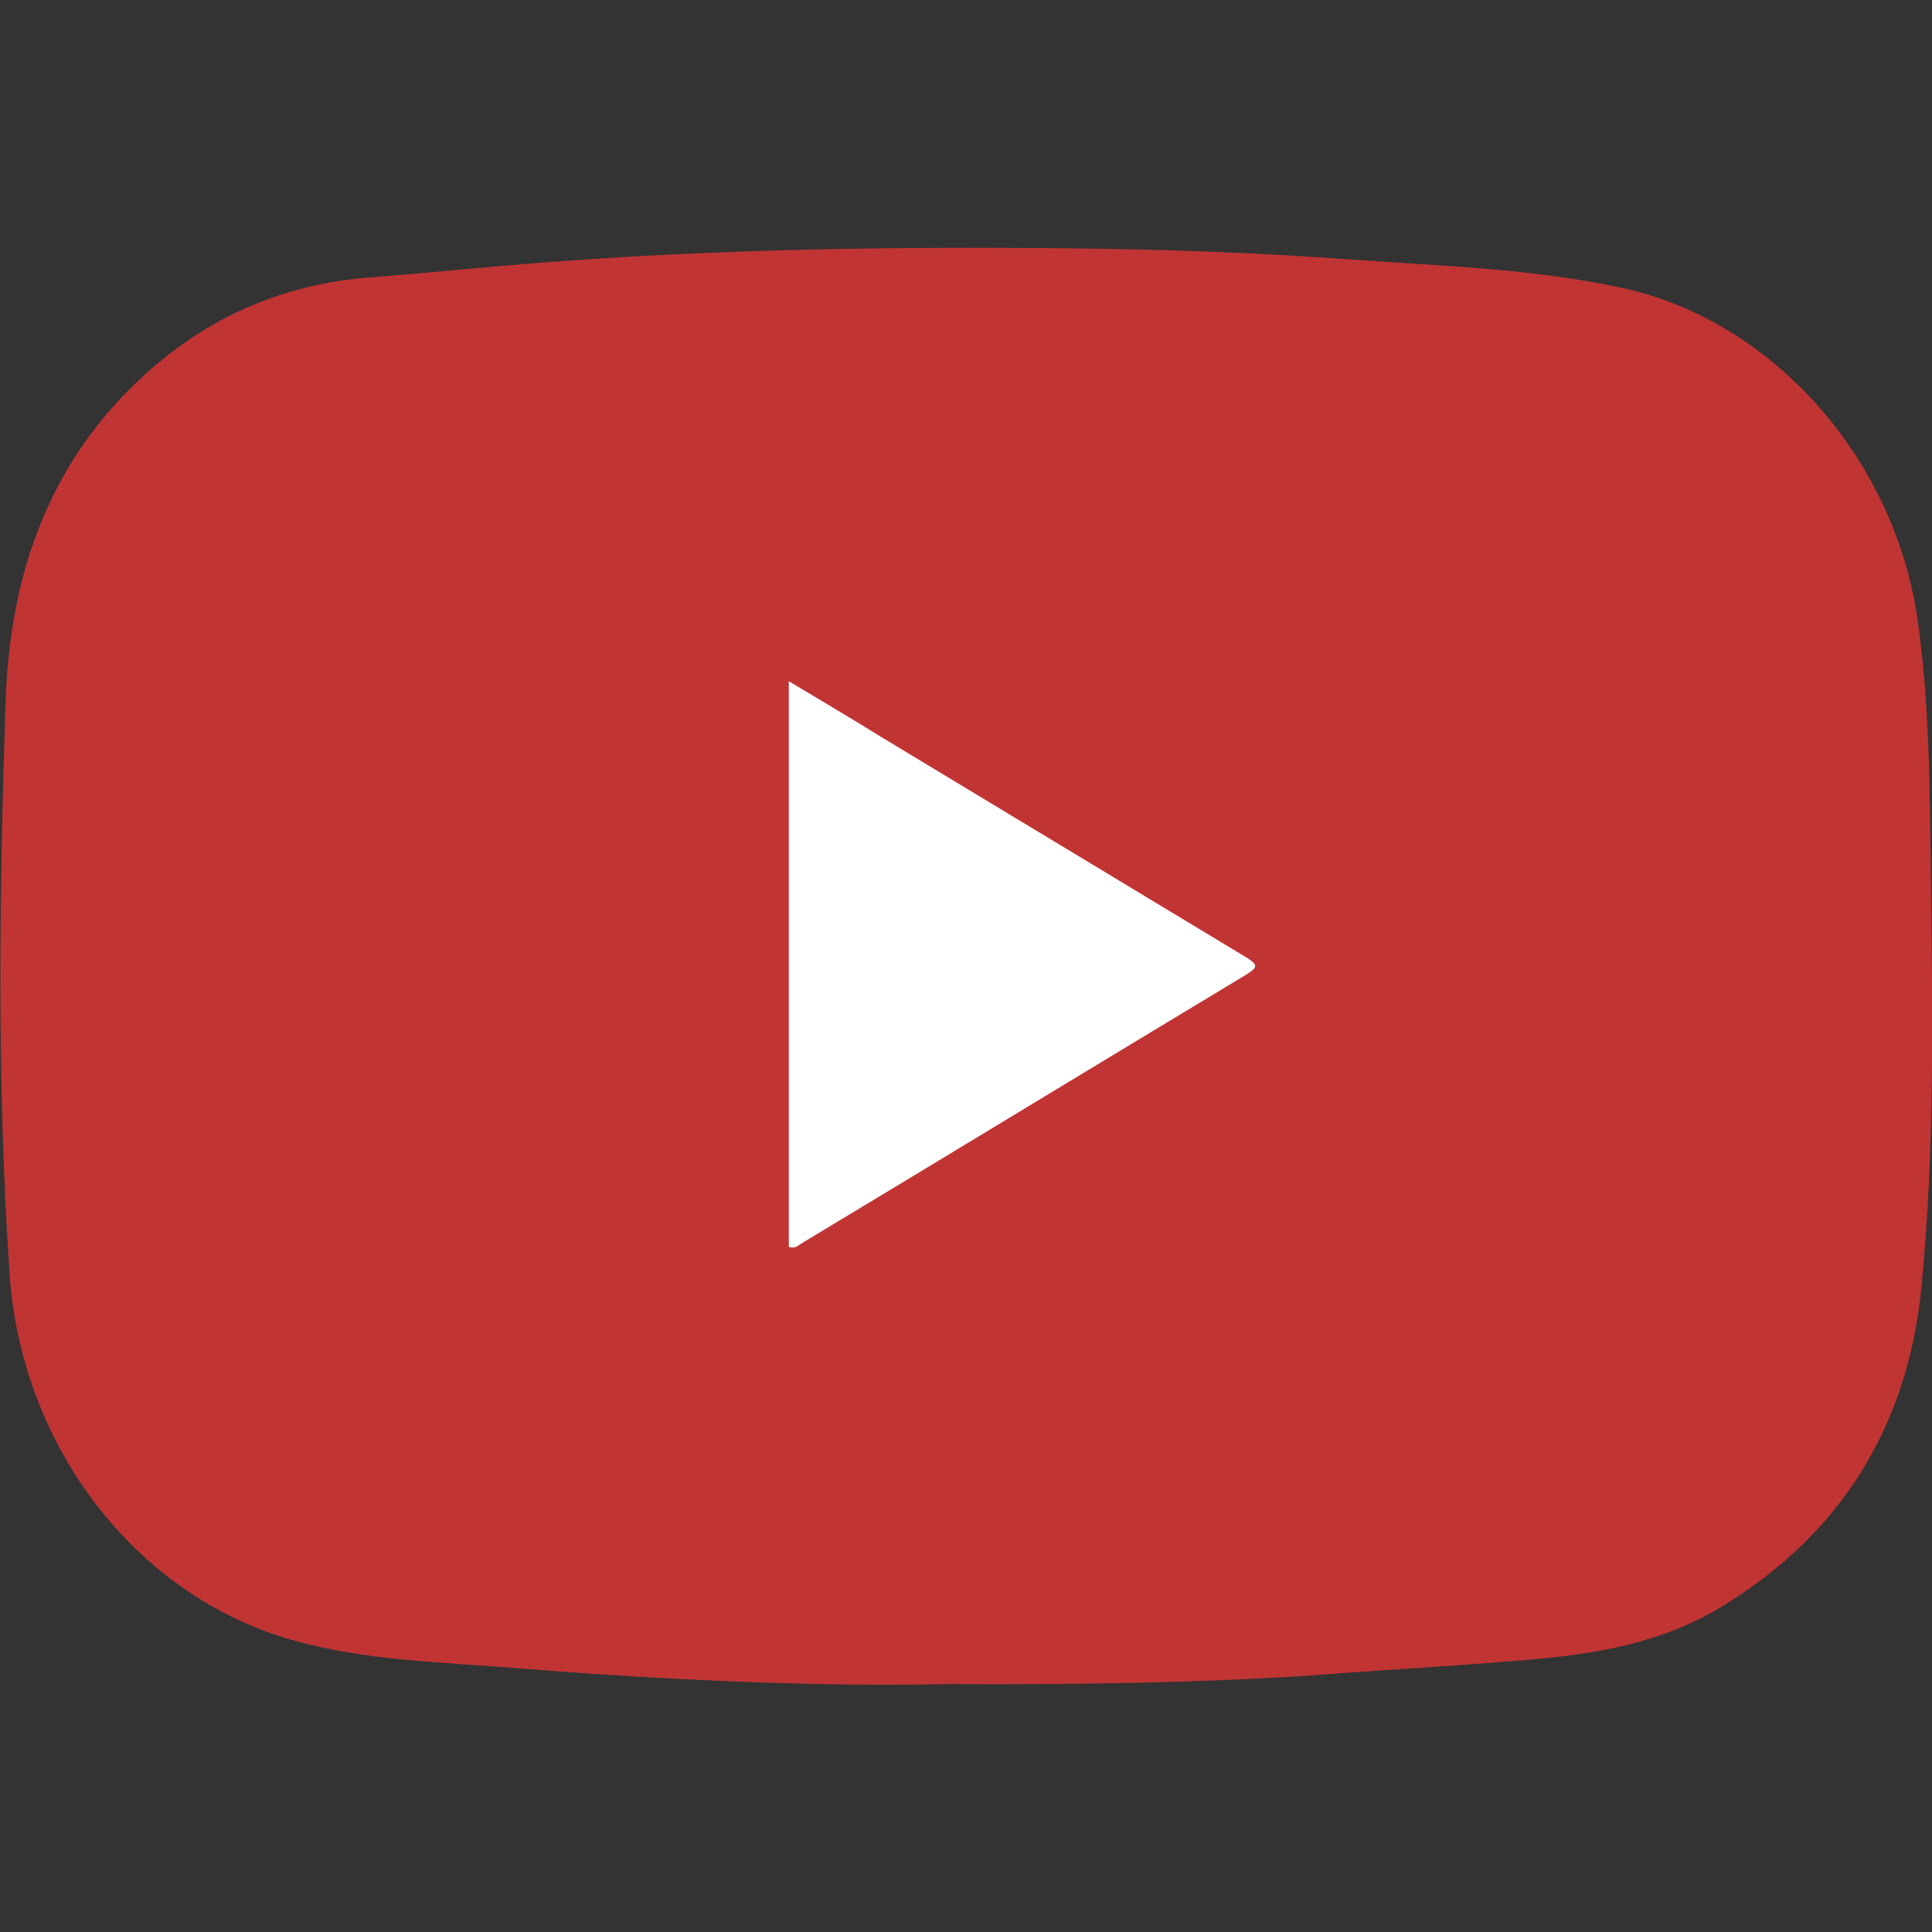 <?xml version="1.0" encoding="utf-8"?>
<!-- Generator: Adobe Illustrator 22.1.0, SVG Export Plug-In . SVG Version: 6.00 Build 0)  -->
<svg version="1.1" id="Capa_1" xmlns="http://www.w3.org/2000/svg" xmlns:xlink="http://www.w3.org/1999/xlink" x="0px" y="0px"
	 viewBox="0 0 342.9 342.9" style="enable-background:new 0 0 342.9 342.9;" xml:space="preserve">
<rect x="0" y="0" width="342.9" height="342.9" fill="#333333" stroke="none"/>
<style type="text/css">
	.st0{fill:#D0BE18;stroke:#D0BE18;stroke-width:7;stroke-miterlimit:10;}
	.st1{fill:#C13434;}
	.st2{fill:#FFFFFF;}
</style>
<path class="st0" d="M260.4,126.4c-1.9-1.2-4.4-1.3-6.4-0.3l-43.1,21.5V132c0-10.9-8.8-19.7-19.7-19.7H99.1
	c-10.9,0-19.7,8.8-19.7,19.7v78.9c0,10.9,8.8,19.7,19.7,19.7h92.1c10.9,0,19.7-8.8,19.7-19.7v-15.7l43.1,21.6
	c3.2,1.6,7.2,0.3,8.8-2.9c0.5-0.9,0.7-1.9,0.7-3V132C263.5,129.7,262.3,127.6,260.4,126.4z M197.7,210.9c0,3.6-2.9,6.6-6.6,6.6h-92
	c-3.6,0-6.6-2.9-6.6-6.6V132c0-3.6,2.9-6.6,6.6-6.6h92.1c3.6,0,6.6,2.9,6.6,6.6v78.9H197.7z M250.3,200.2l-39.5-19.7v-18.2
	l39.5-19.7V200.2z"/>
<g>
	<path class="st1" d="M168.5,298.9c-23.6,0.5-50.1-0.7-76.5-2.8c-13.4-1.1-27-1.3-40.1-5c-27.8-7.9-48.1-34.3-50.2-65
		c-2.3-34-1.8-67.9-0.7-101.9C1.8,102,8.6,82.8,24.3,67.8c11.9-11.4,25.8-17.4,41.7-18.6c10.5-0.8,21-1.9,31.6-2.7
		c22.6-1.7,45.2-2.4,67.8-2.5c24.5-0.1,49,0.2,73.5,2c16.4,1.2,32.9,1.6,49,5.1c26.5,5.7,48.2,30,52.4,58.6
		c2.2,15.2,2.2,30.6,2.4,45.9c0.3,24.4,0.7,48.8-1.7,73.1c-2.5,25-14.7,43.7-35,56.2c-10.8,6.7-22.8,8.7-34.9,9.7
		c-12.9,1.1-25.9,1.8-38.8,2.8C211.9,298.7,191.7,299,168.5,298.9z"/>
	<path class="st2" d="M140,221.3c0-33.2,0-66.5,0-100.4c5.8,3.5,11.1,6.6,16.4,9.9c21.2,12.8,42.4,25.6,63.6,38.4
		c3.7,2.2,3.7,2.3,0,4.5c-25.9,15.6-51.7,31.3-77.6,46.9C141.7,221,141.2,221.7,140,221.3z"/>
</g>
</svg>
